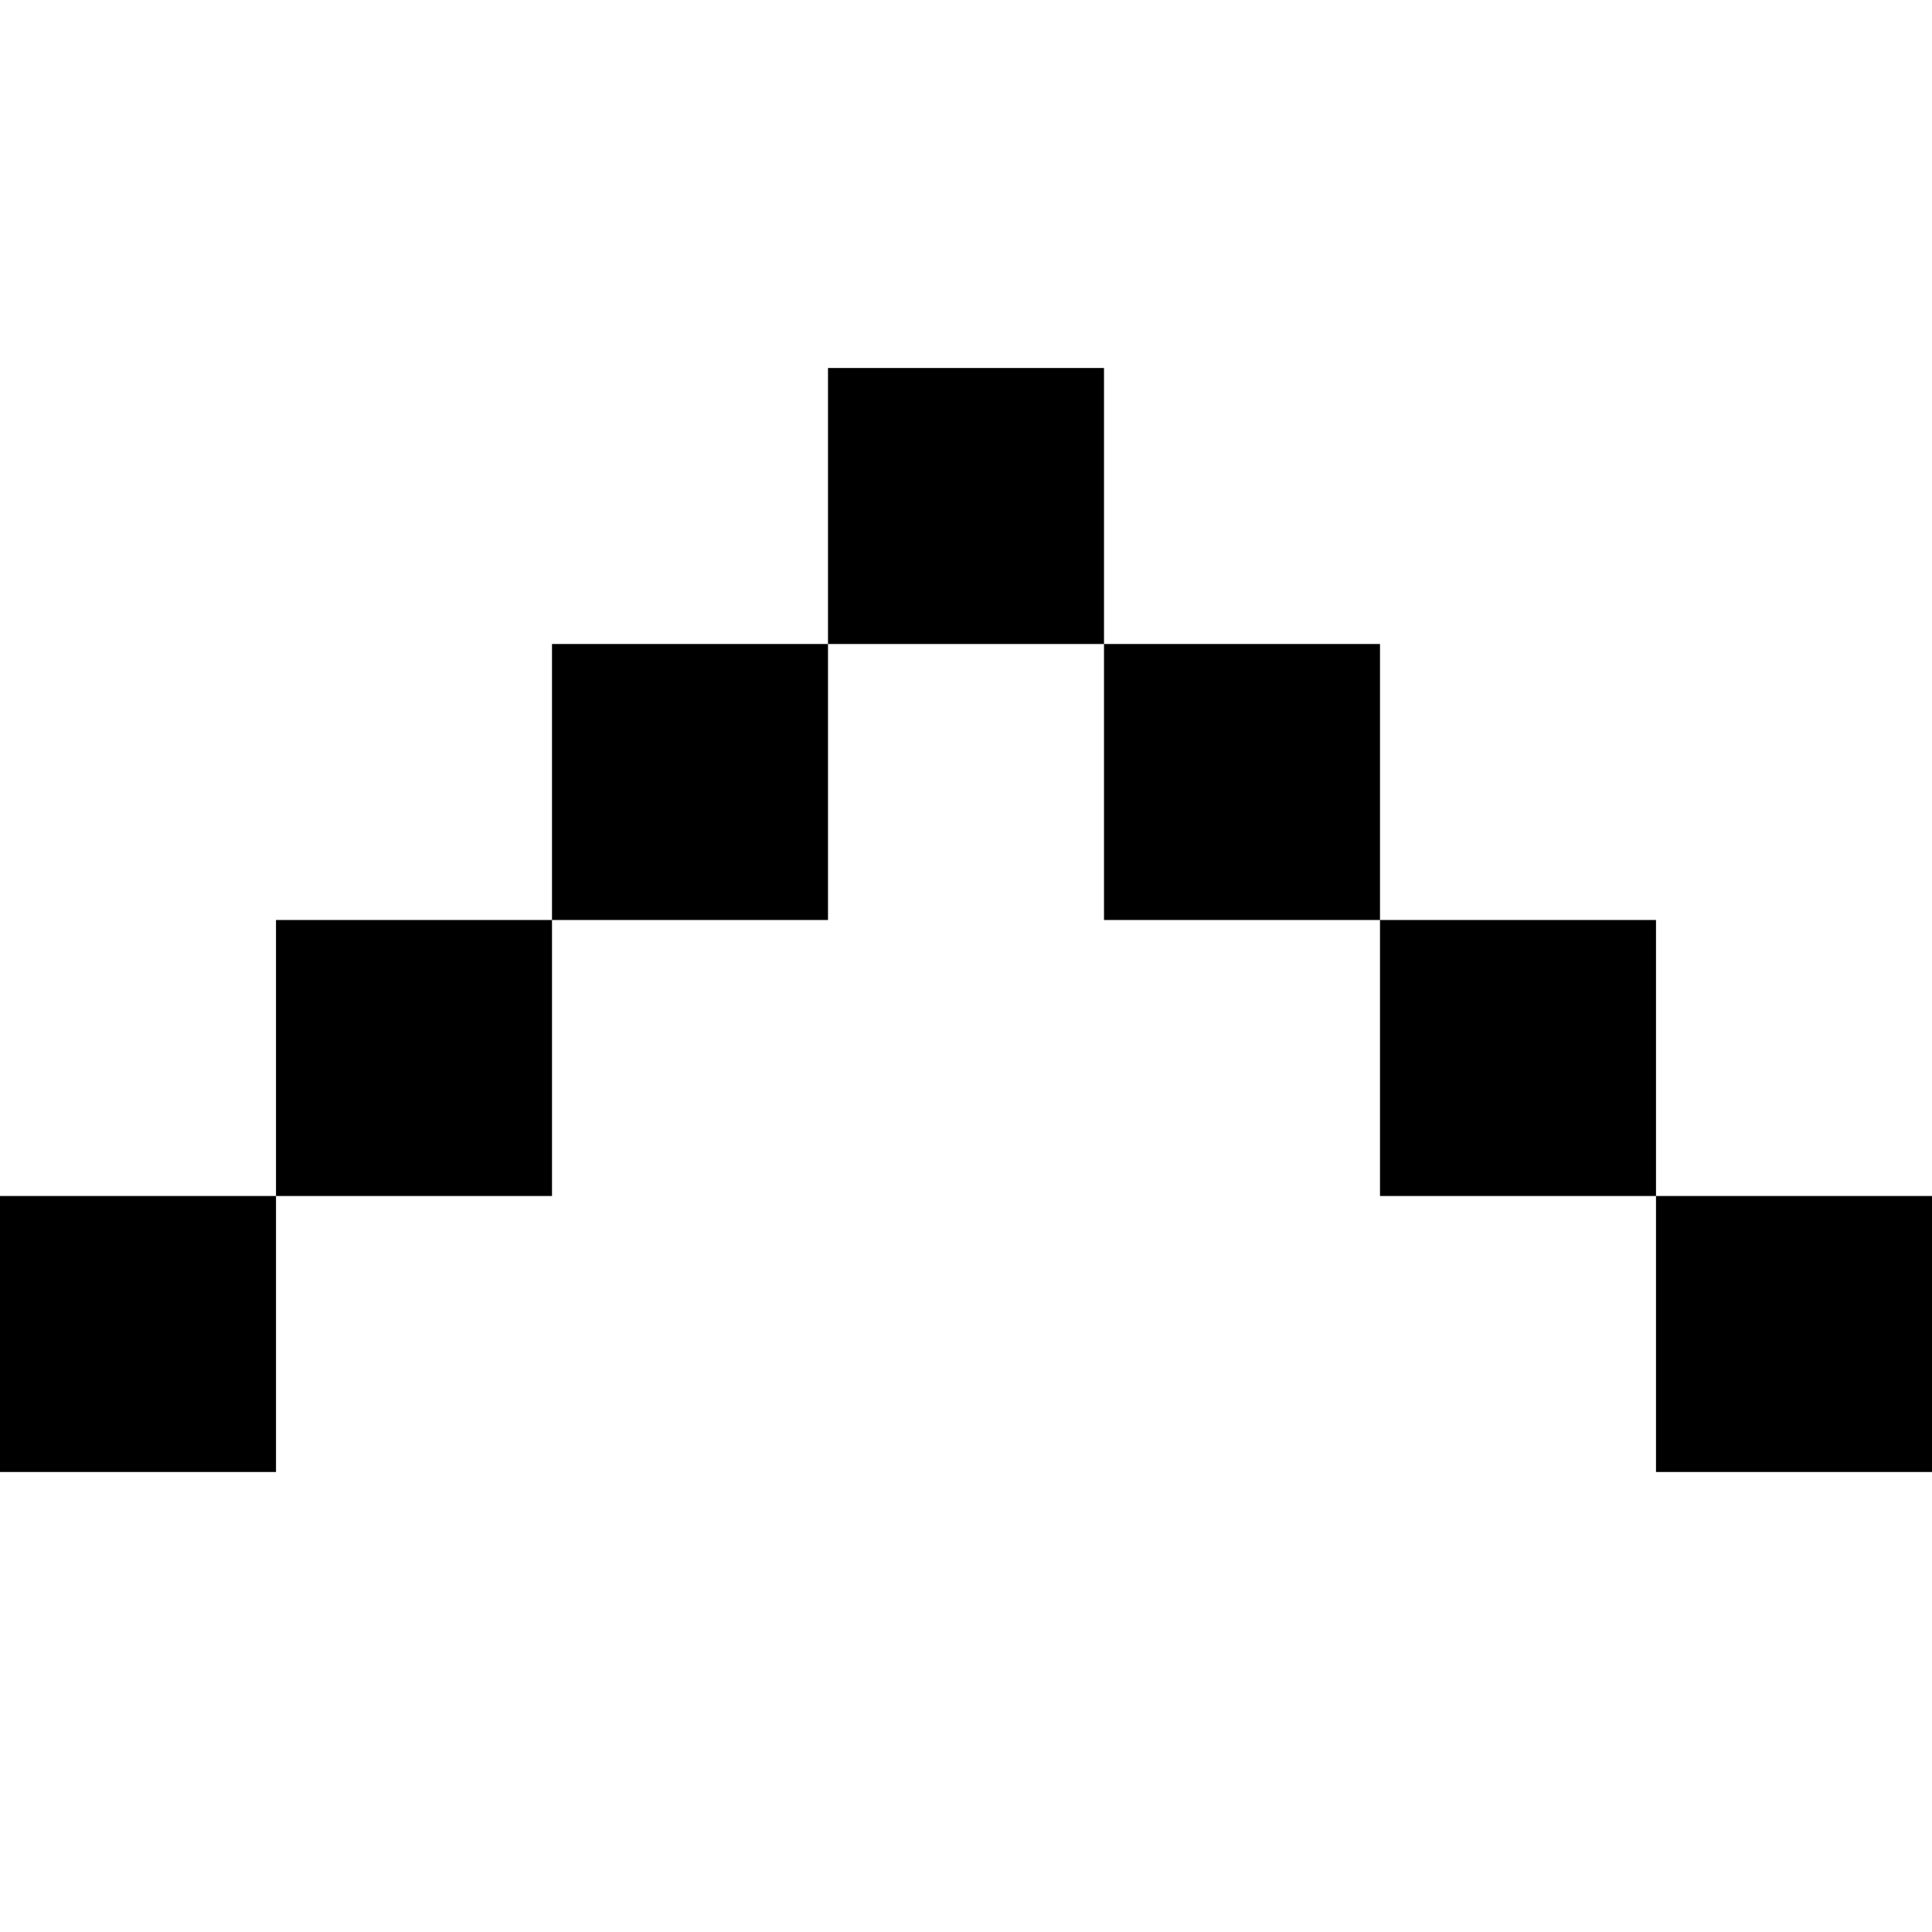 <svg width="21" aria-label="More" height="21" viewBox="0 0 21 21" fill="none" xmlns="http://www.w3.org/2000/svg">
<path d="M9 7H12V10H15V7H12V4H9V7H6V10H9V7ZM3 13V10H6V13H3ZM3 13V16H0V13H3ZM18 13V10H15V13H18ZM18 13V16H21V13H18Z" fill="currentColor"/>
</svg>
